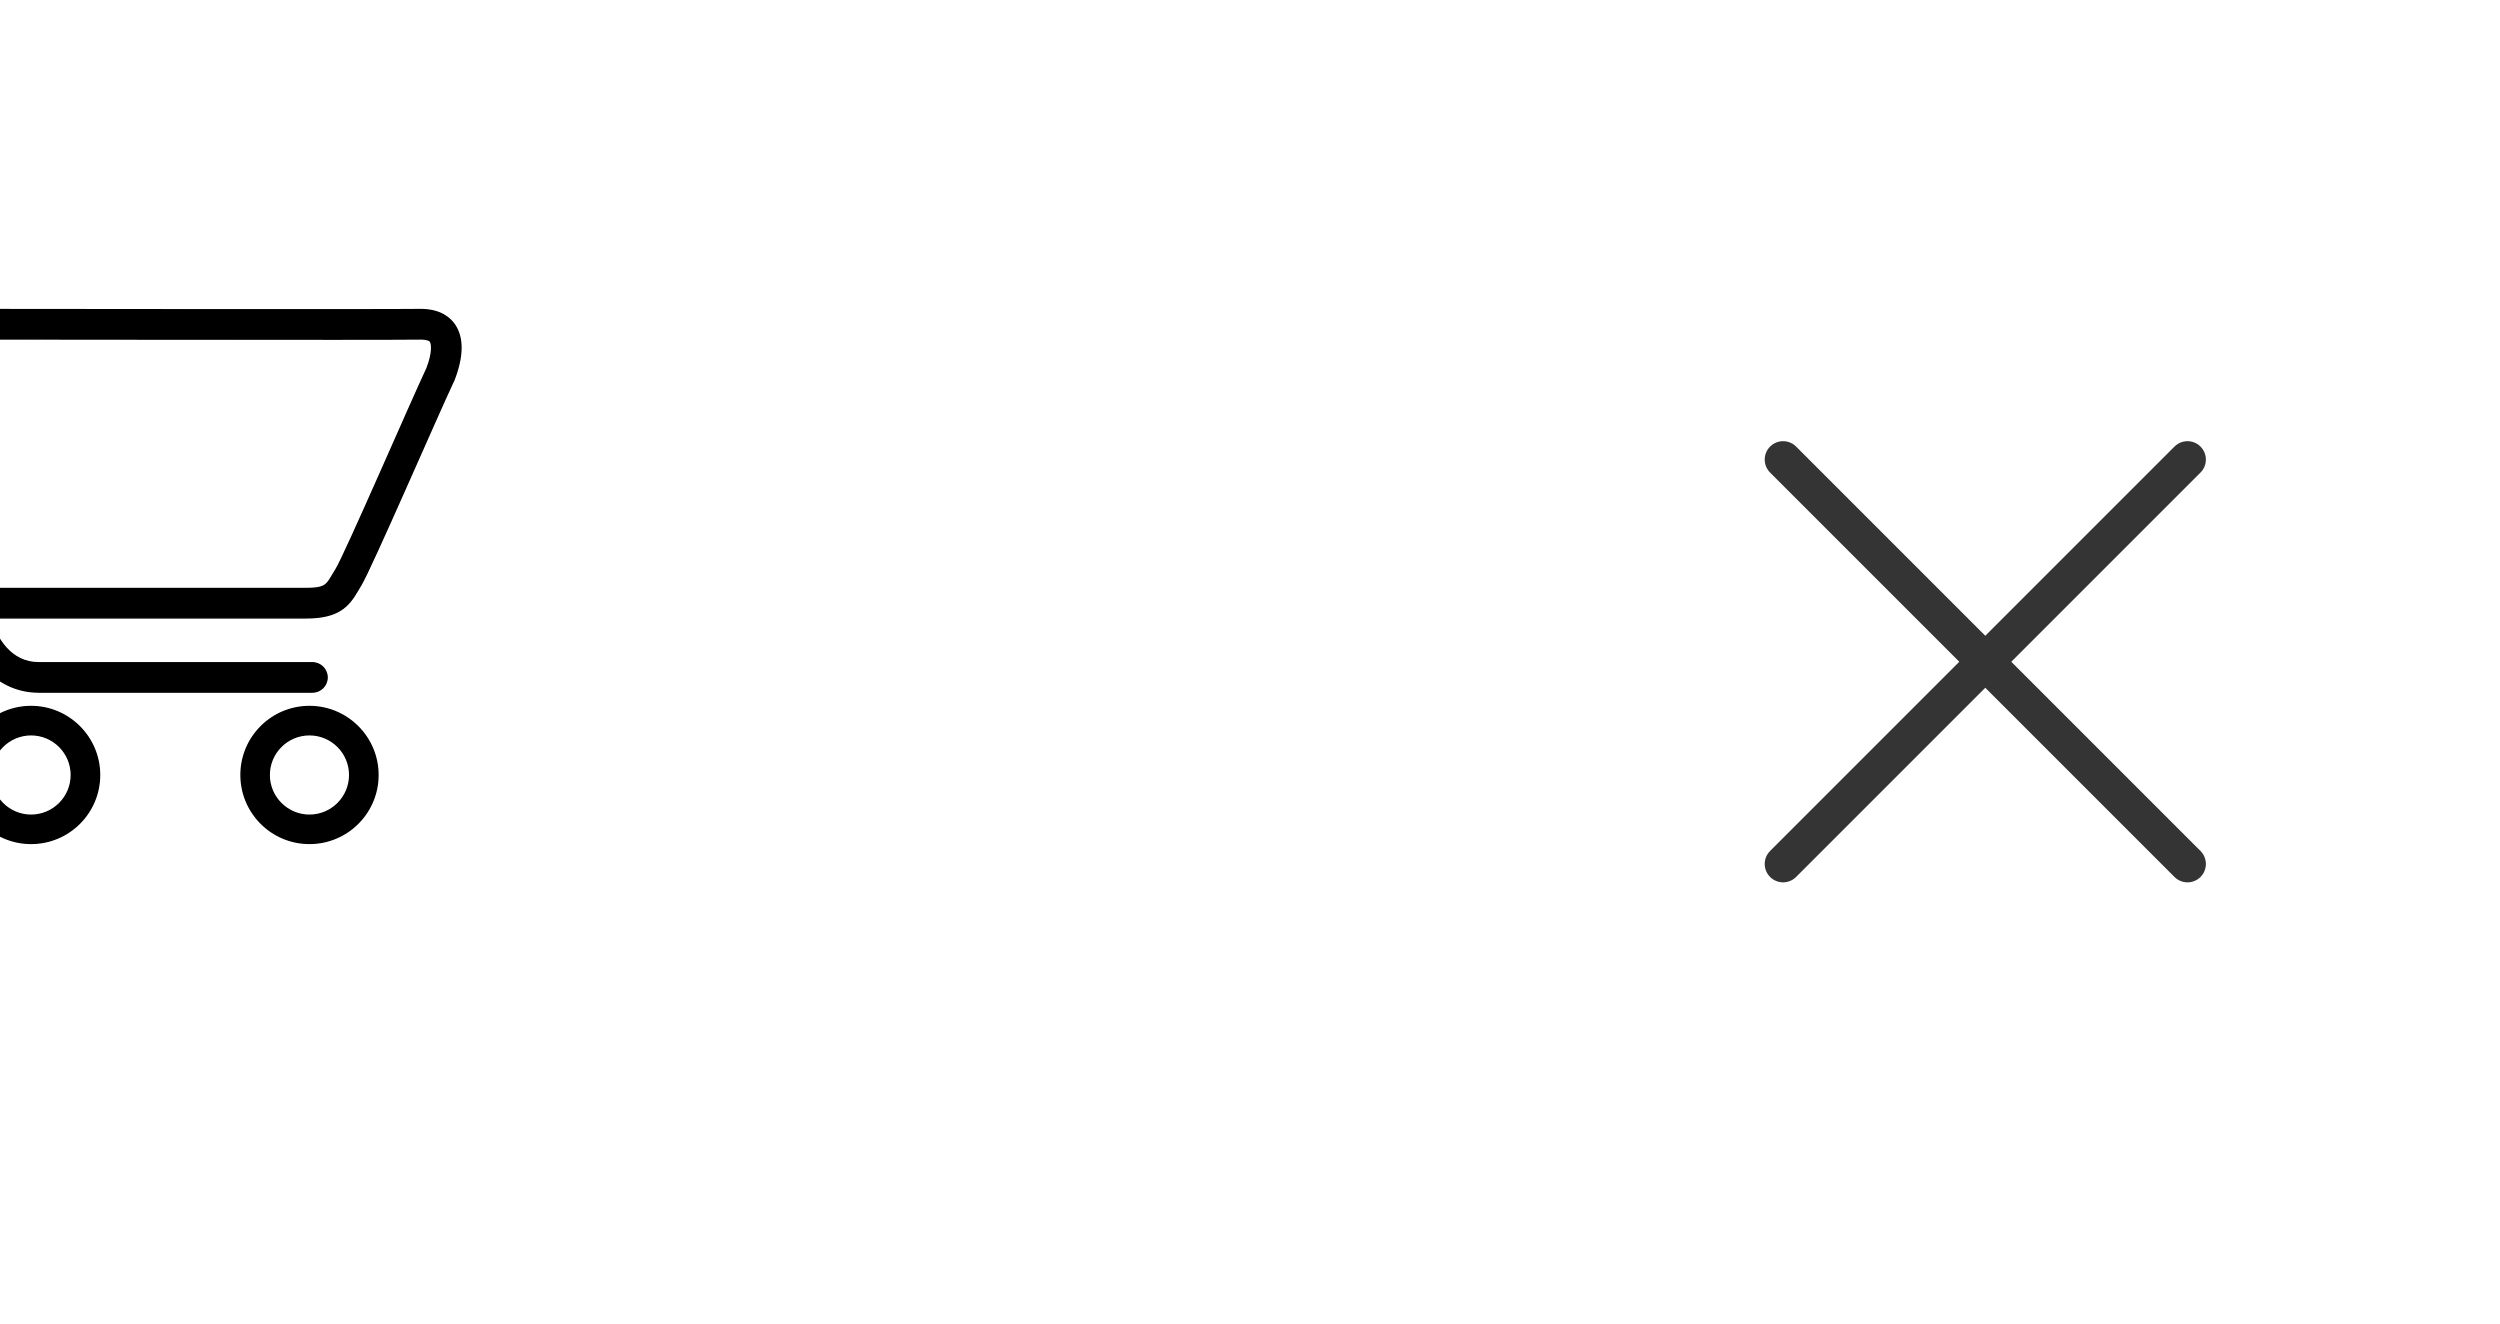 <svg width="136" height="72" xmlns="http://www.w3.org/2000/svg">

 <g>
  <title>background</title>
  <rect fill="none" id="canvas_background" height="74" width="138" y="-1" x="-1"/>
 </g>
 <g>
  <title>Layer 1</title>
  <g id="svg_6">
   <line id="svg_7" y2="47" x2="97" y1="25" x1="119" stroke-miterlimit="10" stroke-linejoin="round" stroke-linecap="round" stroke-width="2" stroke="#343434" fill="none"/>
   <line id="svg_8" y2="25" x2="97" y1="47" x1="119" stroke-miterlimit="10" stroke-linejoin="round" stroke-linecap="round" stroke-width="2" stroke="#343434" fill="none"/>
  </g>
  <g stroke="null" id="svg_15">
   <g stroke="null" transform="matrix(0.039,0,0,0.039,-4836.162,-2399.325) " id="svg_12">
    <path stroke-width="2" stroke="null" id="svg_13" d="m124637.397,62050.874c-21.7,45.7 -117.1,266.2 -130.1,286.6c-1.5,2.4 -2.9,4.8 -4.2,7.1c-12.7,21.7 -26.1,38.4 -72.3,38.4l-440.9,0c9.2,28.1 28.5,62.7 68.5,62.7l381.6,0c11.3,0 20.4,9.2 20.4,20.4c0,11.3 -9.1,20.4 -20.4,20.4l-381.6,0c-56.6,0 -98,-44.3 -113.4,-112.3c-8.5,-37.5 -111.8,-383.1 -119.2,-410.2c-7.9,-17.2 -26.4,-29.6 -44.3,-29.6l-94,0c-11.3,0 -20.4,-9.2 -20.4,-20.4s9.2,-20.4 20.4,-20.4l94,0c35,0 68.1,1.9 82.4,35.1c0.4,0.9 0.7,1.8 0.9,2.7c4.1,14.8 89.7,318.5 114.1,410.7l451.8,0c26.5,0 29.1,-4.6 37,-18.1c1.6,-2.7 3.2,-5.5 5.1,-8.4c12.1,-19 106.9,-238.2 127.1,-280.8c8.4,-22 6.9,-34 4.6,-37.4c-1.5,-2.2 -6.4,-3.5 -13.1,-3.5c-44.2,0.7 -605.4,0 -624.9,0c-11.3,0 -20.4,-9.2 -20.4,-20.5c0,-11.3 9.1,-20.4 20.4,-20.4l0,0c4.8,0 580.3,0.7 624.5,0c26.9,0 40.4,11.5 47.1,21.2c12.2,17.8 12,43.6 -0.7,76.7zm-589.9,455.8c52.6,0 95.5,42.8 95.5,95.5s-42.8,95.4 -95.5,95.4c-52.6,0 -95.4,-42.8 -95.4,-95.5s42.8,-95.4 95.4,-95.4zm0,151.7c31,0 56.2,-25.2 56.2,-56.2c0,-31 -25.2,-56.2 -56.2,-56.2c-31,0 -56.2,25.2 -56.2,56.2c0.1,31 25.3,56.2 56.2,56.2z"/>
    <path stroke-width="2" stroke="null" id="svg_14" d="m124435.797,62506.674c52.6,0 95.5,42.8 95.5,95.5s-42.8,95.4 -95.5,95.4s-95.4,-42.8 -95.4,-95.5s42.8,-95.4 95.4,-95.4zm0,151.7c31,0 56.2,-25.2 56.2,-56.2c0,-31 -25.2,-56.2 -56.2,-56.2c-31,0 -56.2,25.2 -56.2,56.2c0,31 25.3,56.2 56.2,56.2z"/>
   </g>
  </g>
 </g>
</svg>